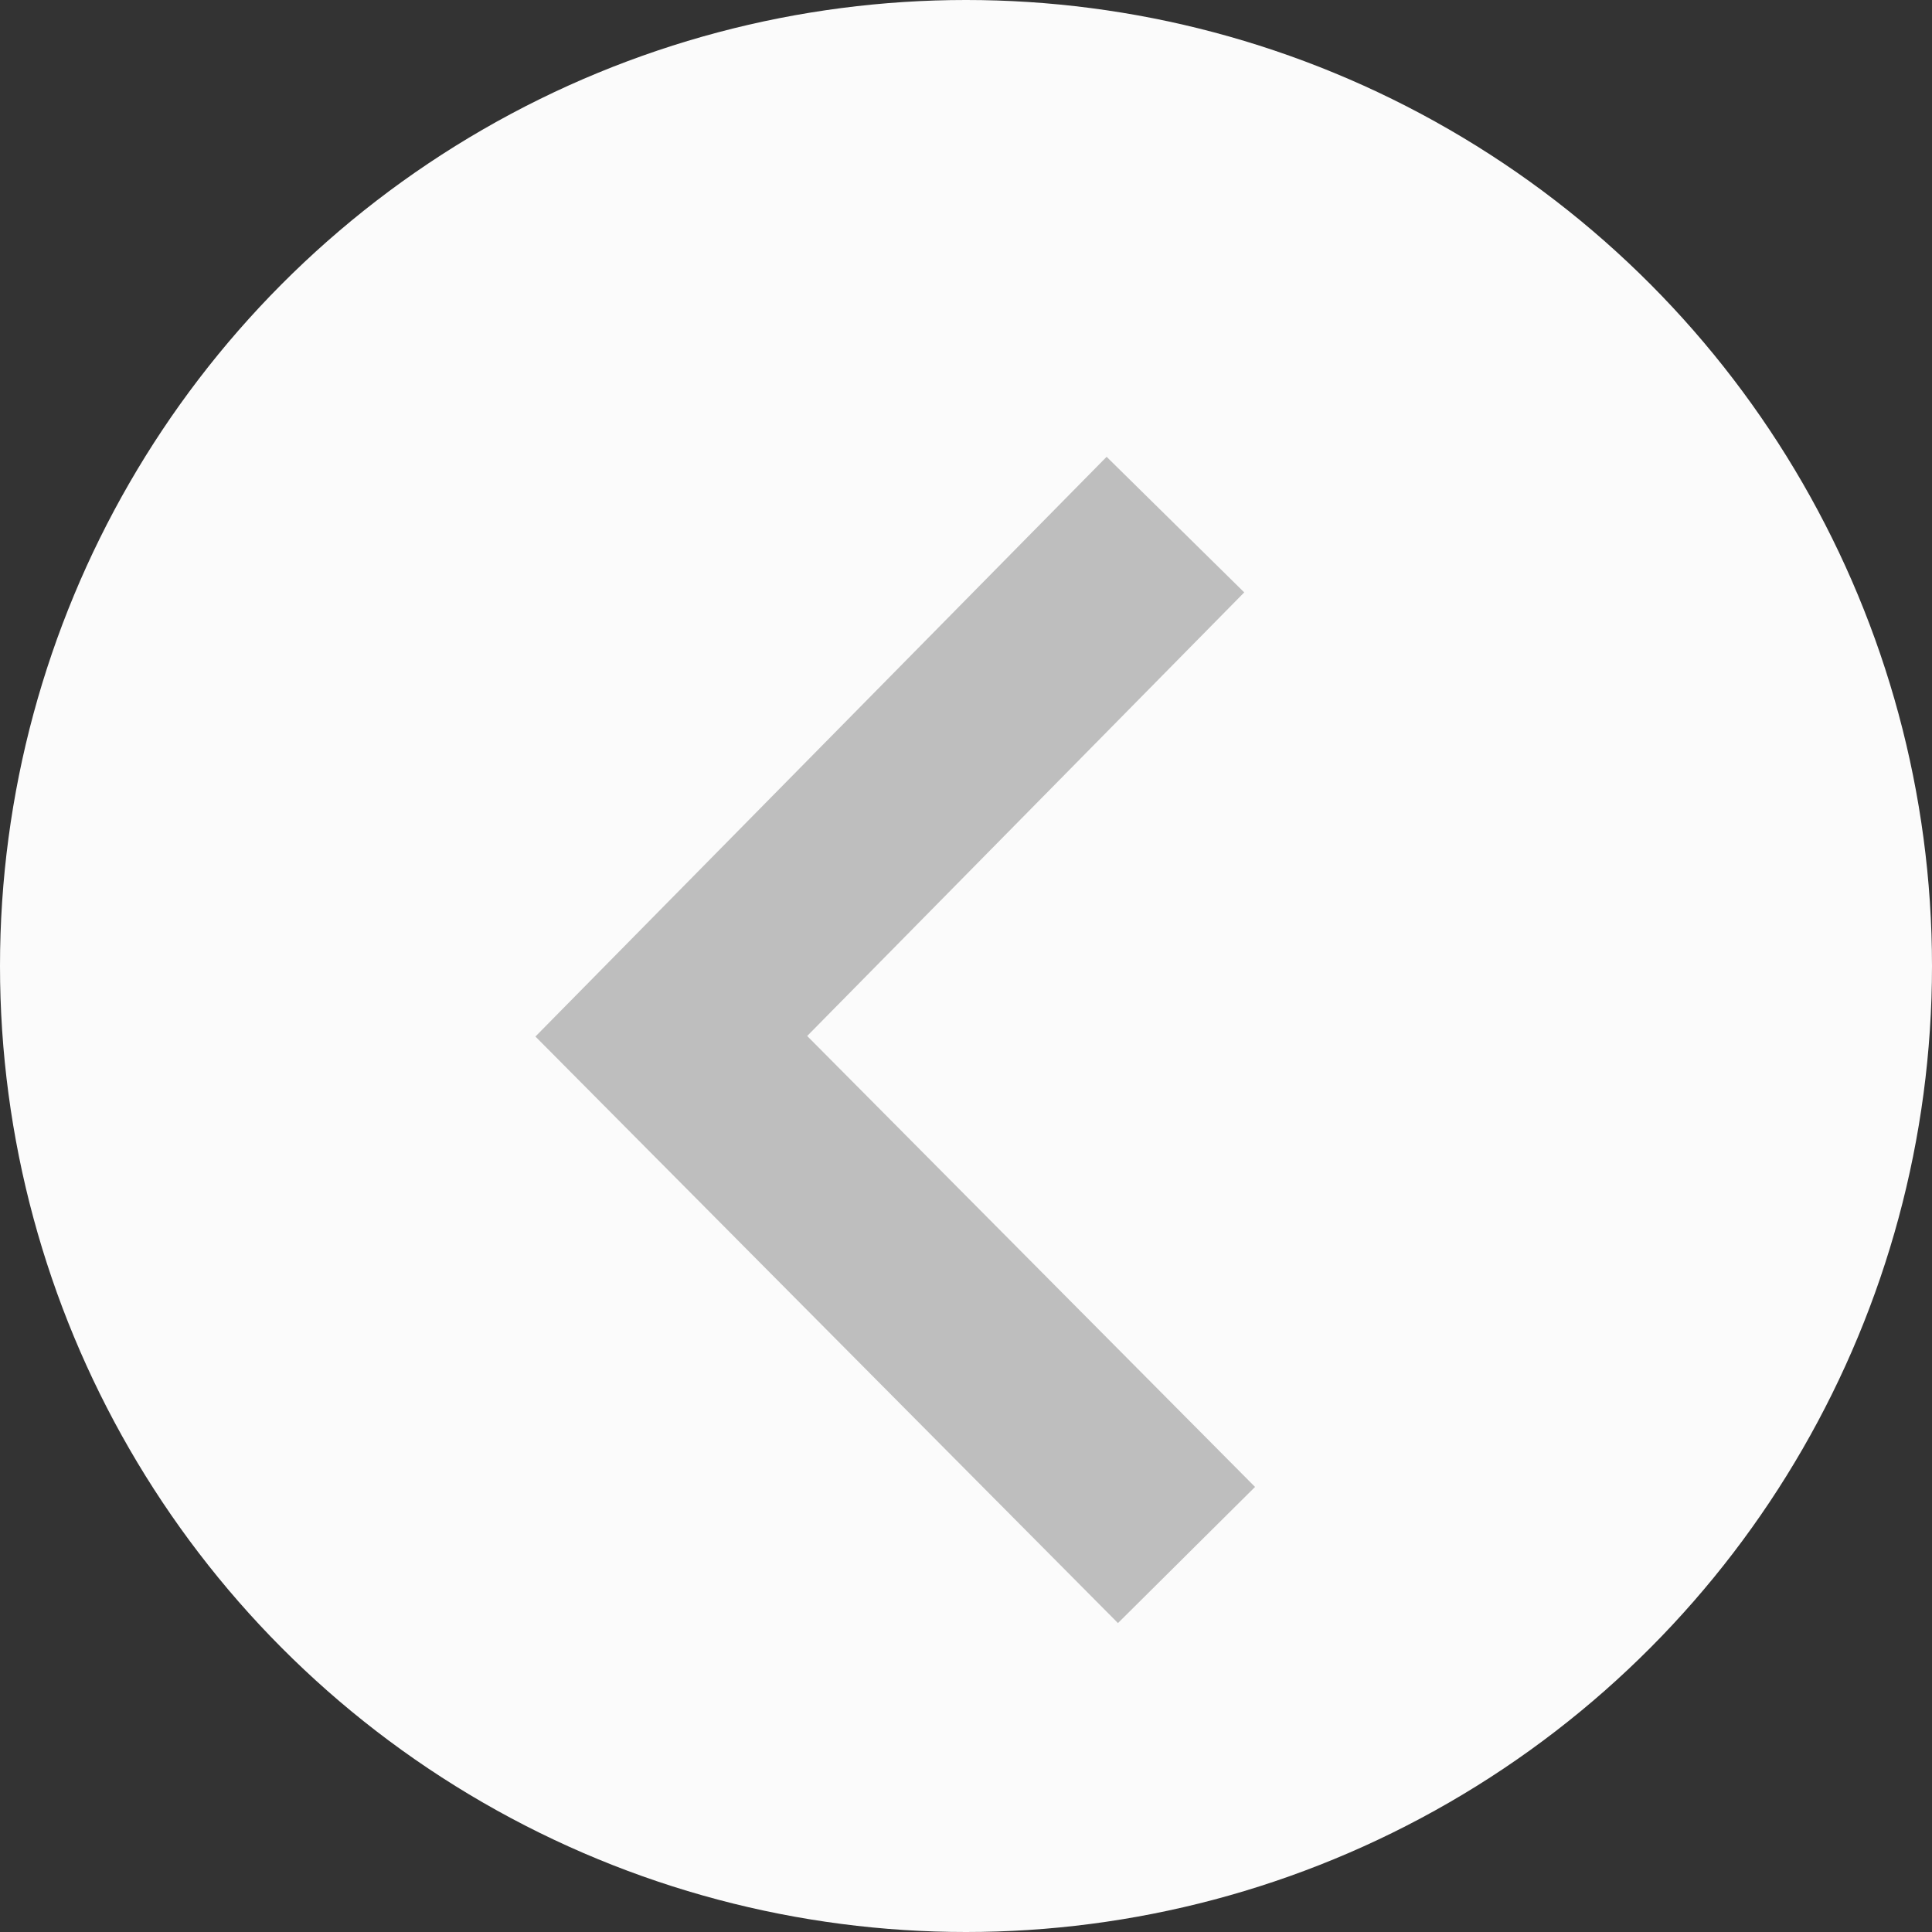<svg width="30px" height="30px" viewBox="0 0 30 30" version="1.1" xmlns="http://www.w3.org/2000/svg" xmlns:xlink="http://www.w3.org/1999/xlink">
    <rect x="0" y="0" width="30" height="30" fill="#333333" stroke="none"/>
    <!-- Generator: Sketch 42 (36781) - http://www.bohemiancoding.com/sketch -->
    <desc>Created with Sketch.</desc>
    <defs></defs>
    <circle id="Oval-14" stroke="none" fill="#FBFBFB" fill-rule="evenodd" cx="15" cy="15" r="15"></circle>
    <polyline id="Path-38" stroke="#BEBEBE" stroke-width="3" fill="none" transform="translate(14.424, 16.146) rotate(-90) translate(-14.424, -16.146) " points="6.424 20.146 14.479 12.146 22.424 19.974"></polyline>
</svg>

